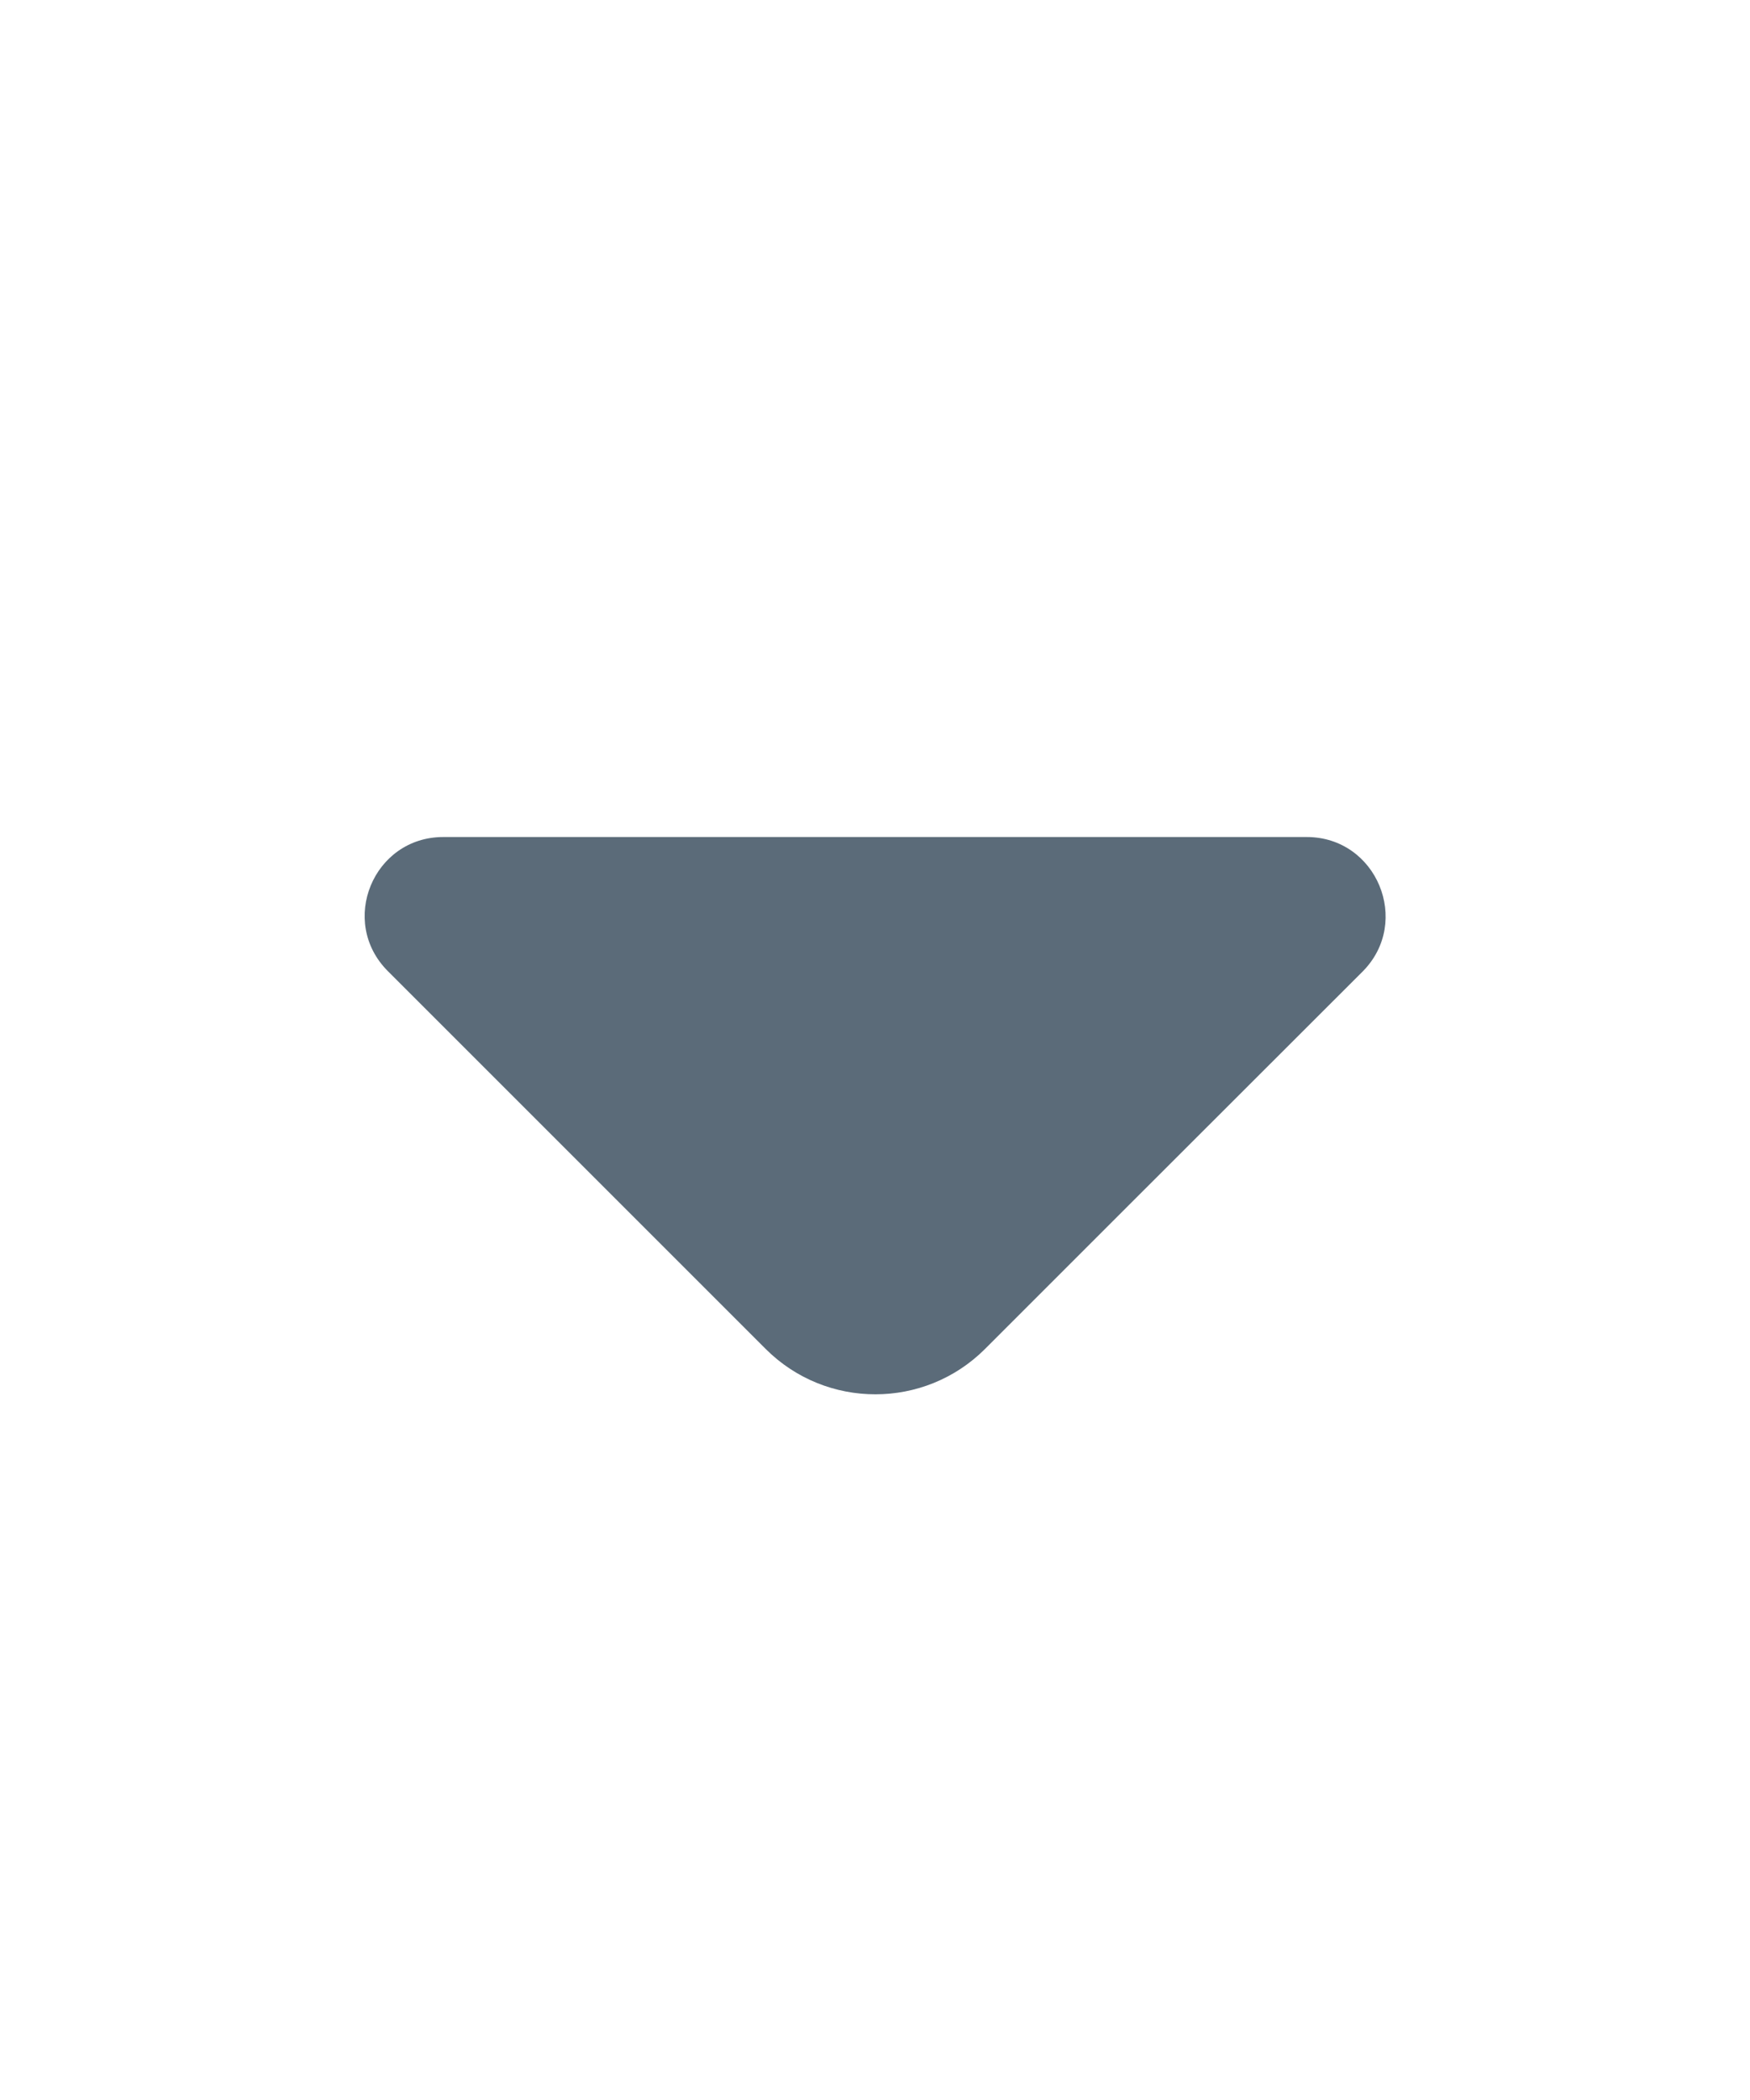 <svg width="10" height="12" viewBox="0 0 10 12" fill="none" xmlns="http://www.w3.org/2000/svg">
<path d="M7.467 4.783H4.871H2.533C2.133 4.783 1.933 5.267 2.217 5.55L4.375 7.708C4.721 8.054 5.283 8.054 5.629 7.708L6.45 6.887L7.788 5.55C8.067 5.267 7.867 4.783 7.467 4.783Z" fill="#5B6B79"/>
</svg>
